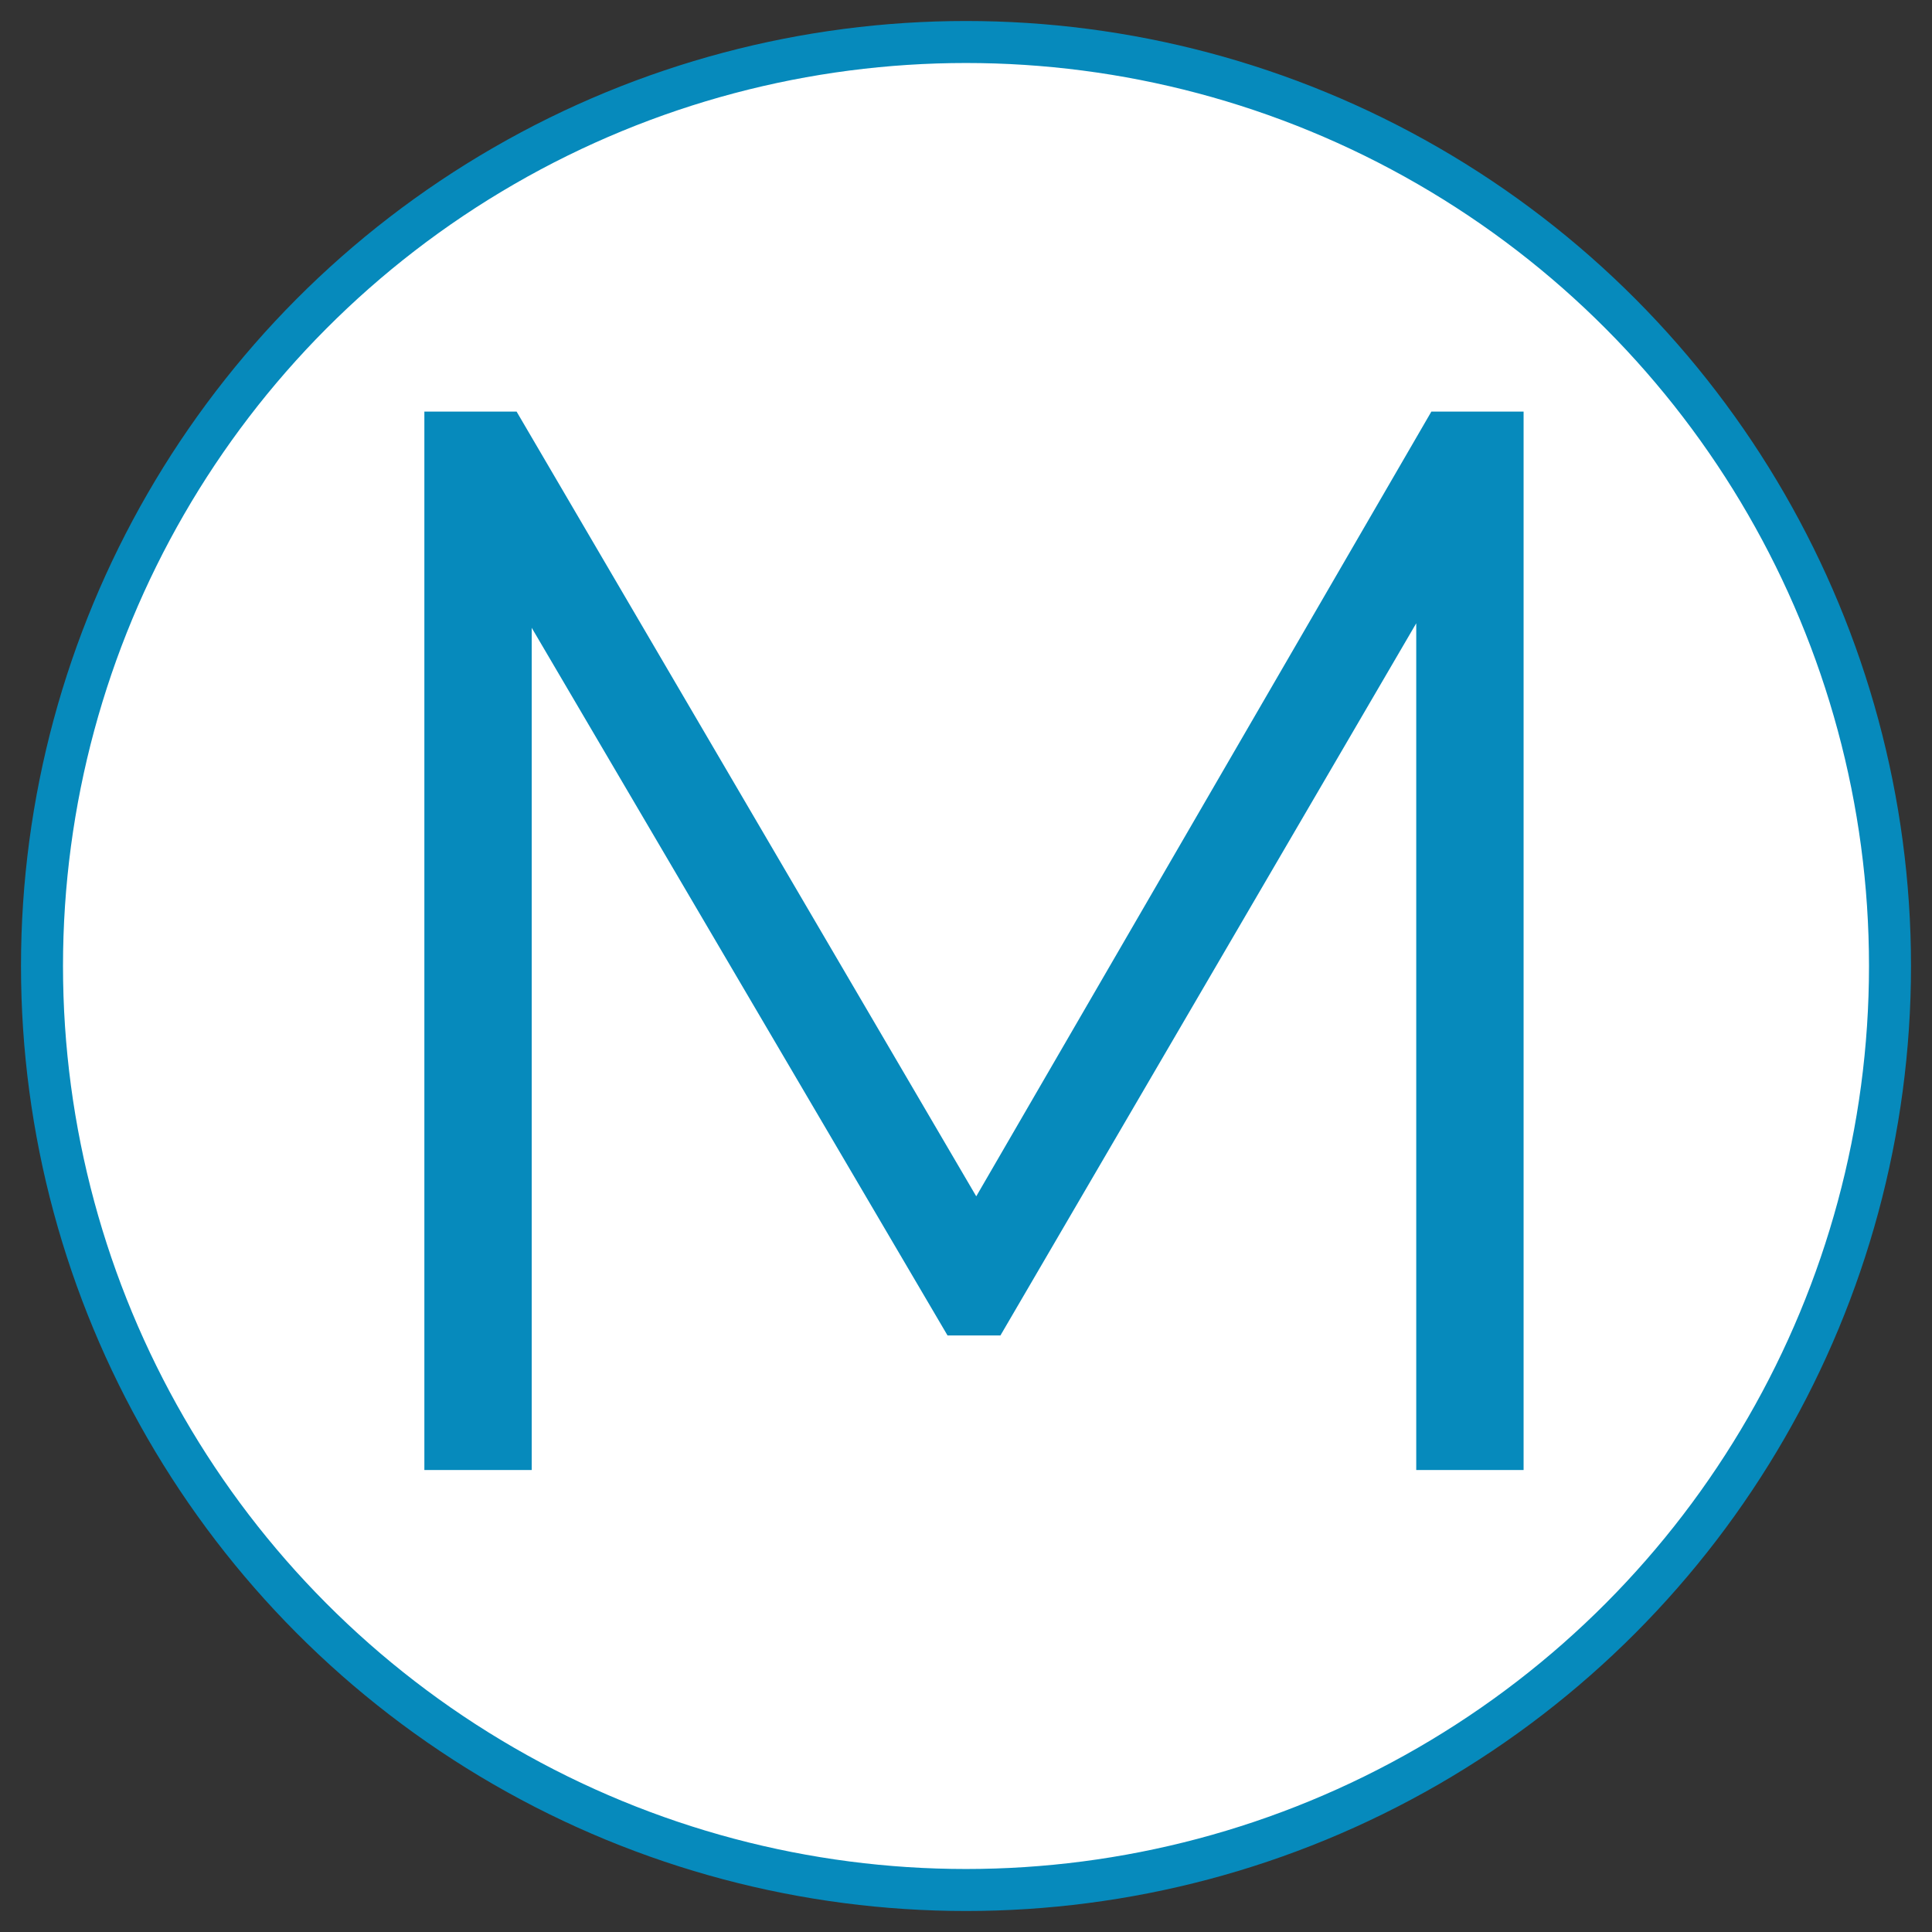  <svg
    width='46'
    height='46'
    viewBox="0 0 46 46"
    fill="none"
    xmlns="http://www.w3.org/2000/svg"
  >
    <rect x="0" y="0" width="46" height="46" fill="#333333" stroke="none"/>
    <circle
      cx="23"
      cy="23"
      r="22"
      fill='#fff'
      fillOpacity="1"
      stroke="#068abc"
      strokeWidth="1"
    />
    <path
      d="M34.08 9.8L23.244 28.484L12.3 9.8H10.104V35H12.66V14.948L22.56 31.796H23.82L33.72 14.84V35H36.276V9.8H34.08Z"
      fill="#068abc"
    />
  </svg>
